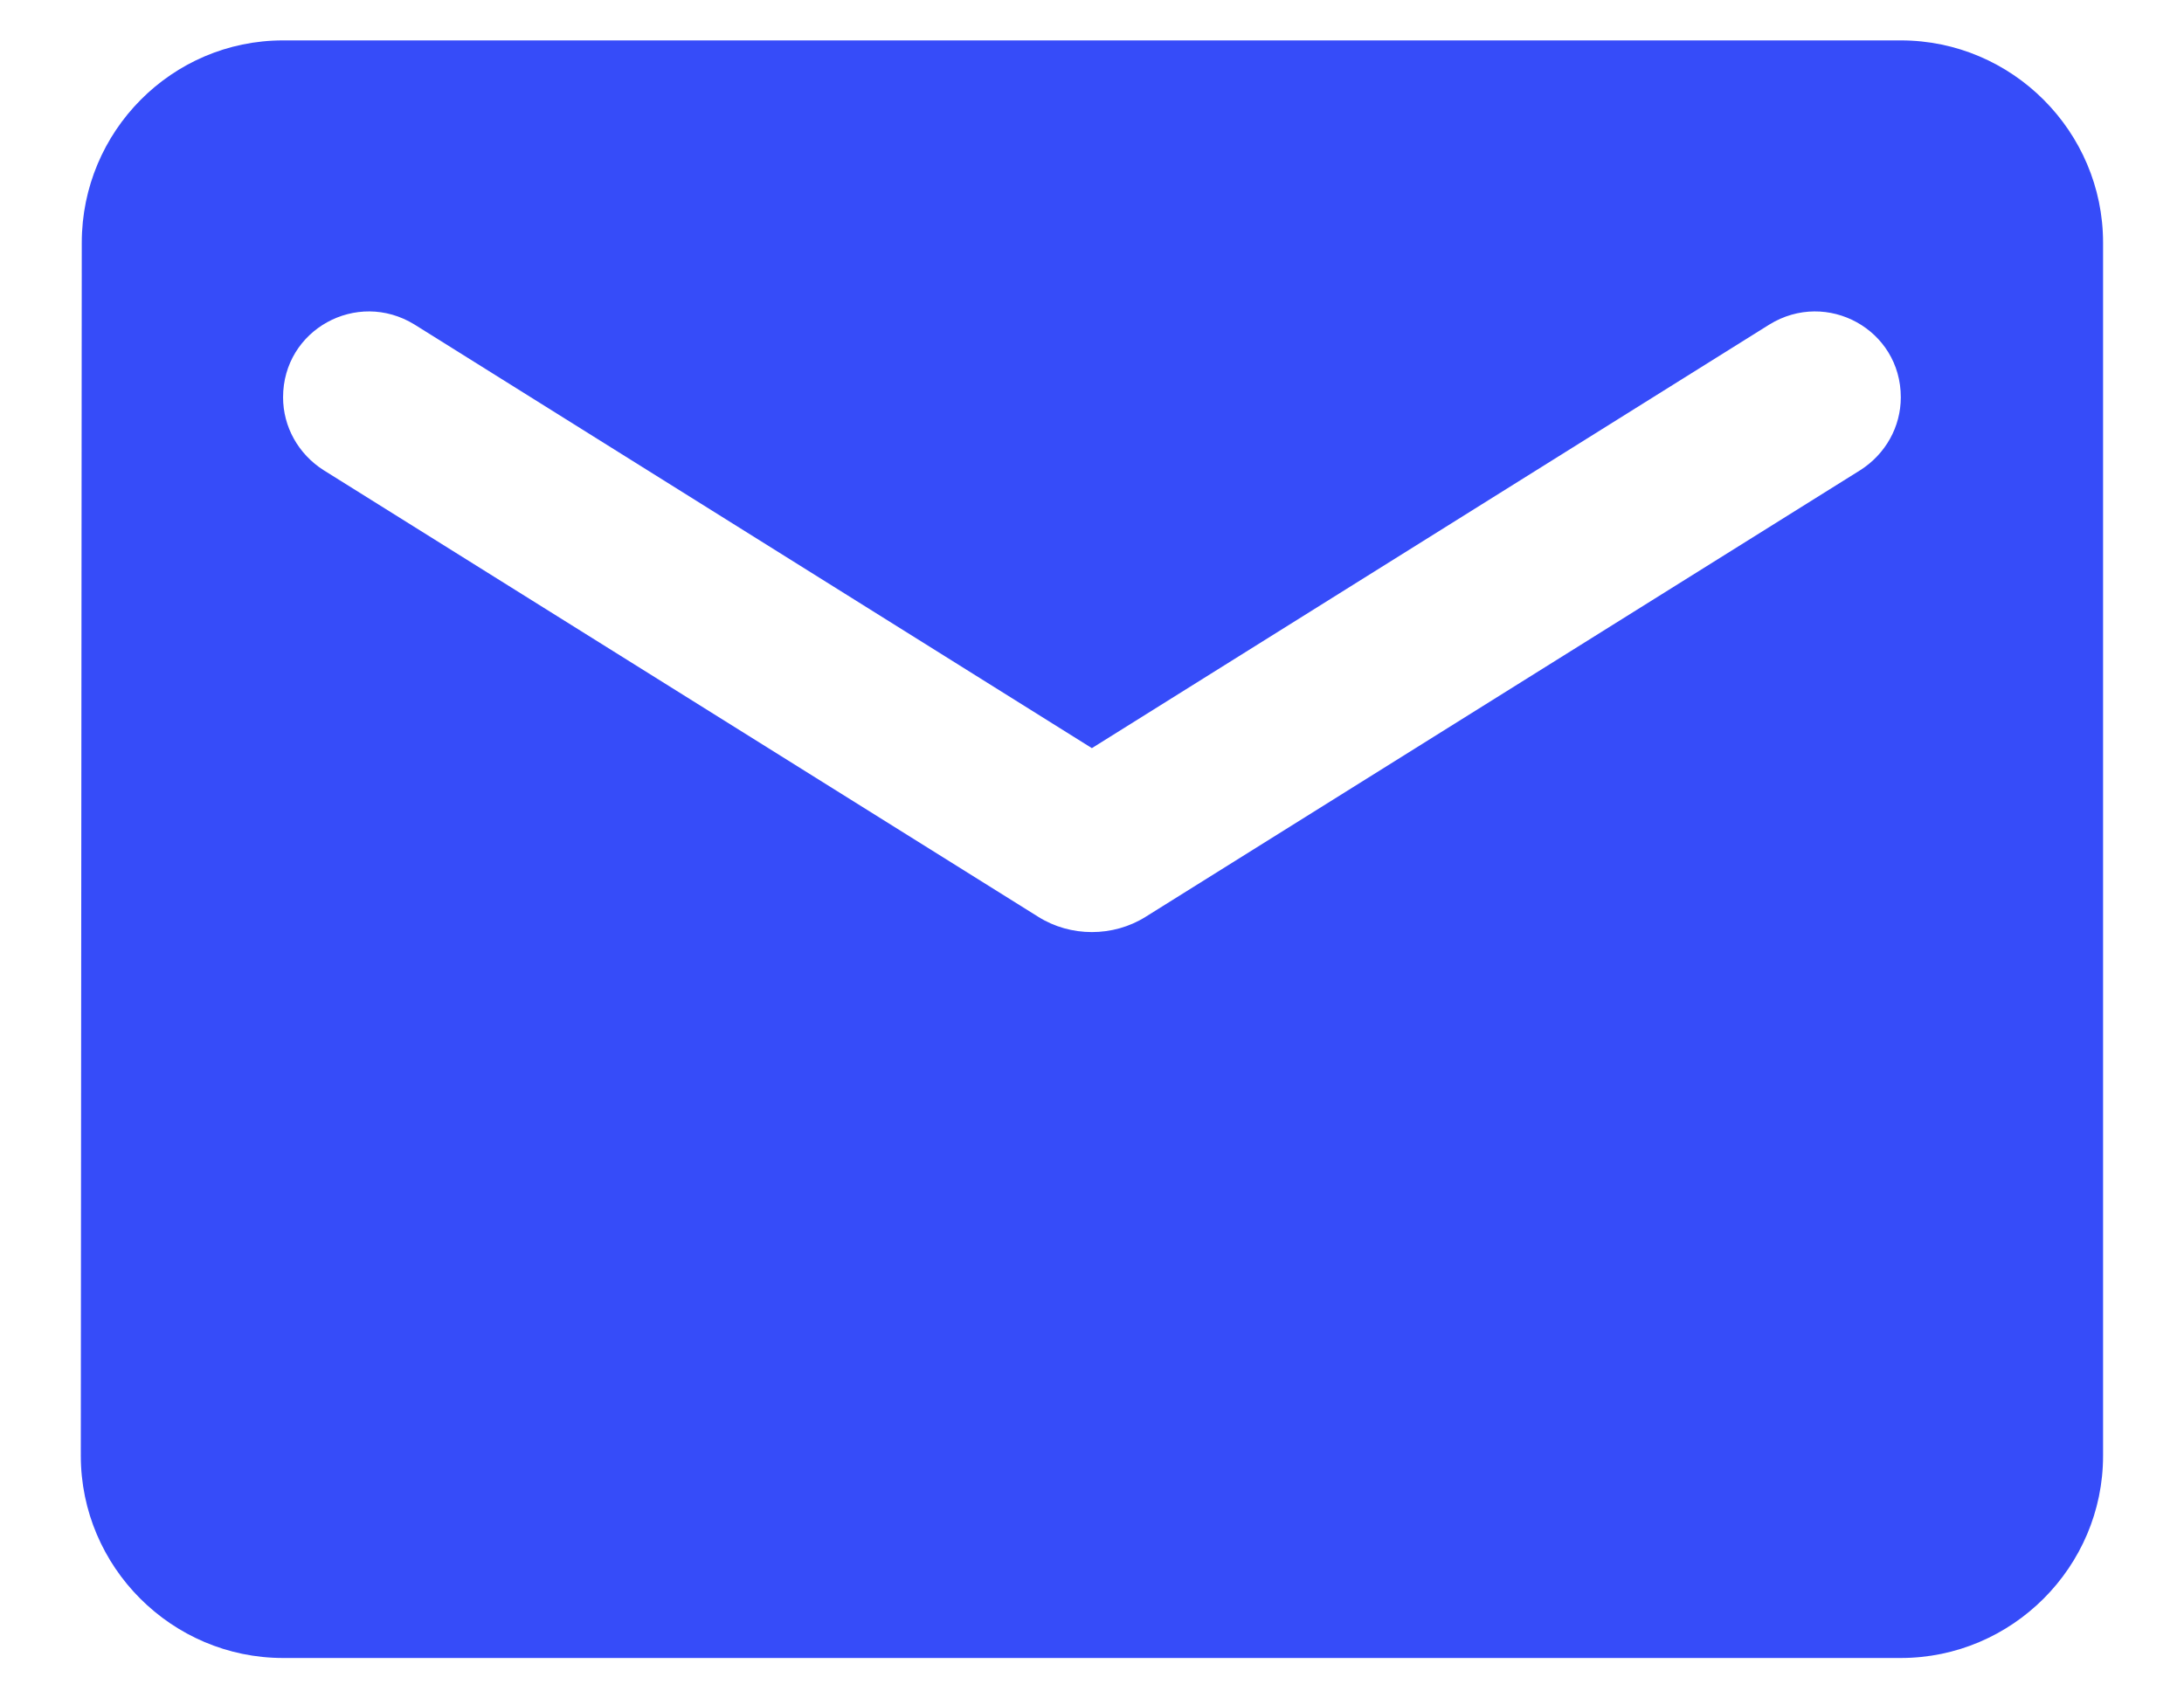 <svg width="18" height="14" viewBox="0 0 18 14" fill="none" xmlns="http://www.w3.org/2000/svg">
<path d="M15.666 0.333H2.333C1.416 0.333 0.674 1.083 0.674 2L0.666 12C0.666 12.917 1.416 13.667 2.333 13.667H15.666C16.583 13.667 17.333 12.917 17.333 12V2C17.333 1.083 16.583 0.333 15.666 0.333ZM15.333 3.875L9.441 7.558C9.174 7.725 8.824 7.725 8.558 7.558L2.666 3.875C2.458 3.742 2.333 3.517 2.333 3.275C2.333 2.717 2.941 2.383 3.416 2.675L8.999 6.167L14.583 2.675C15.058 2.383 15.666 2.717 15.666 3.275C15.666 3.517 15.541 3.742 15.333 3.875Z" fill="#2139F9" fill-opacity="0.9"/>
</svg>
